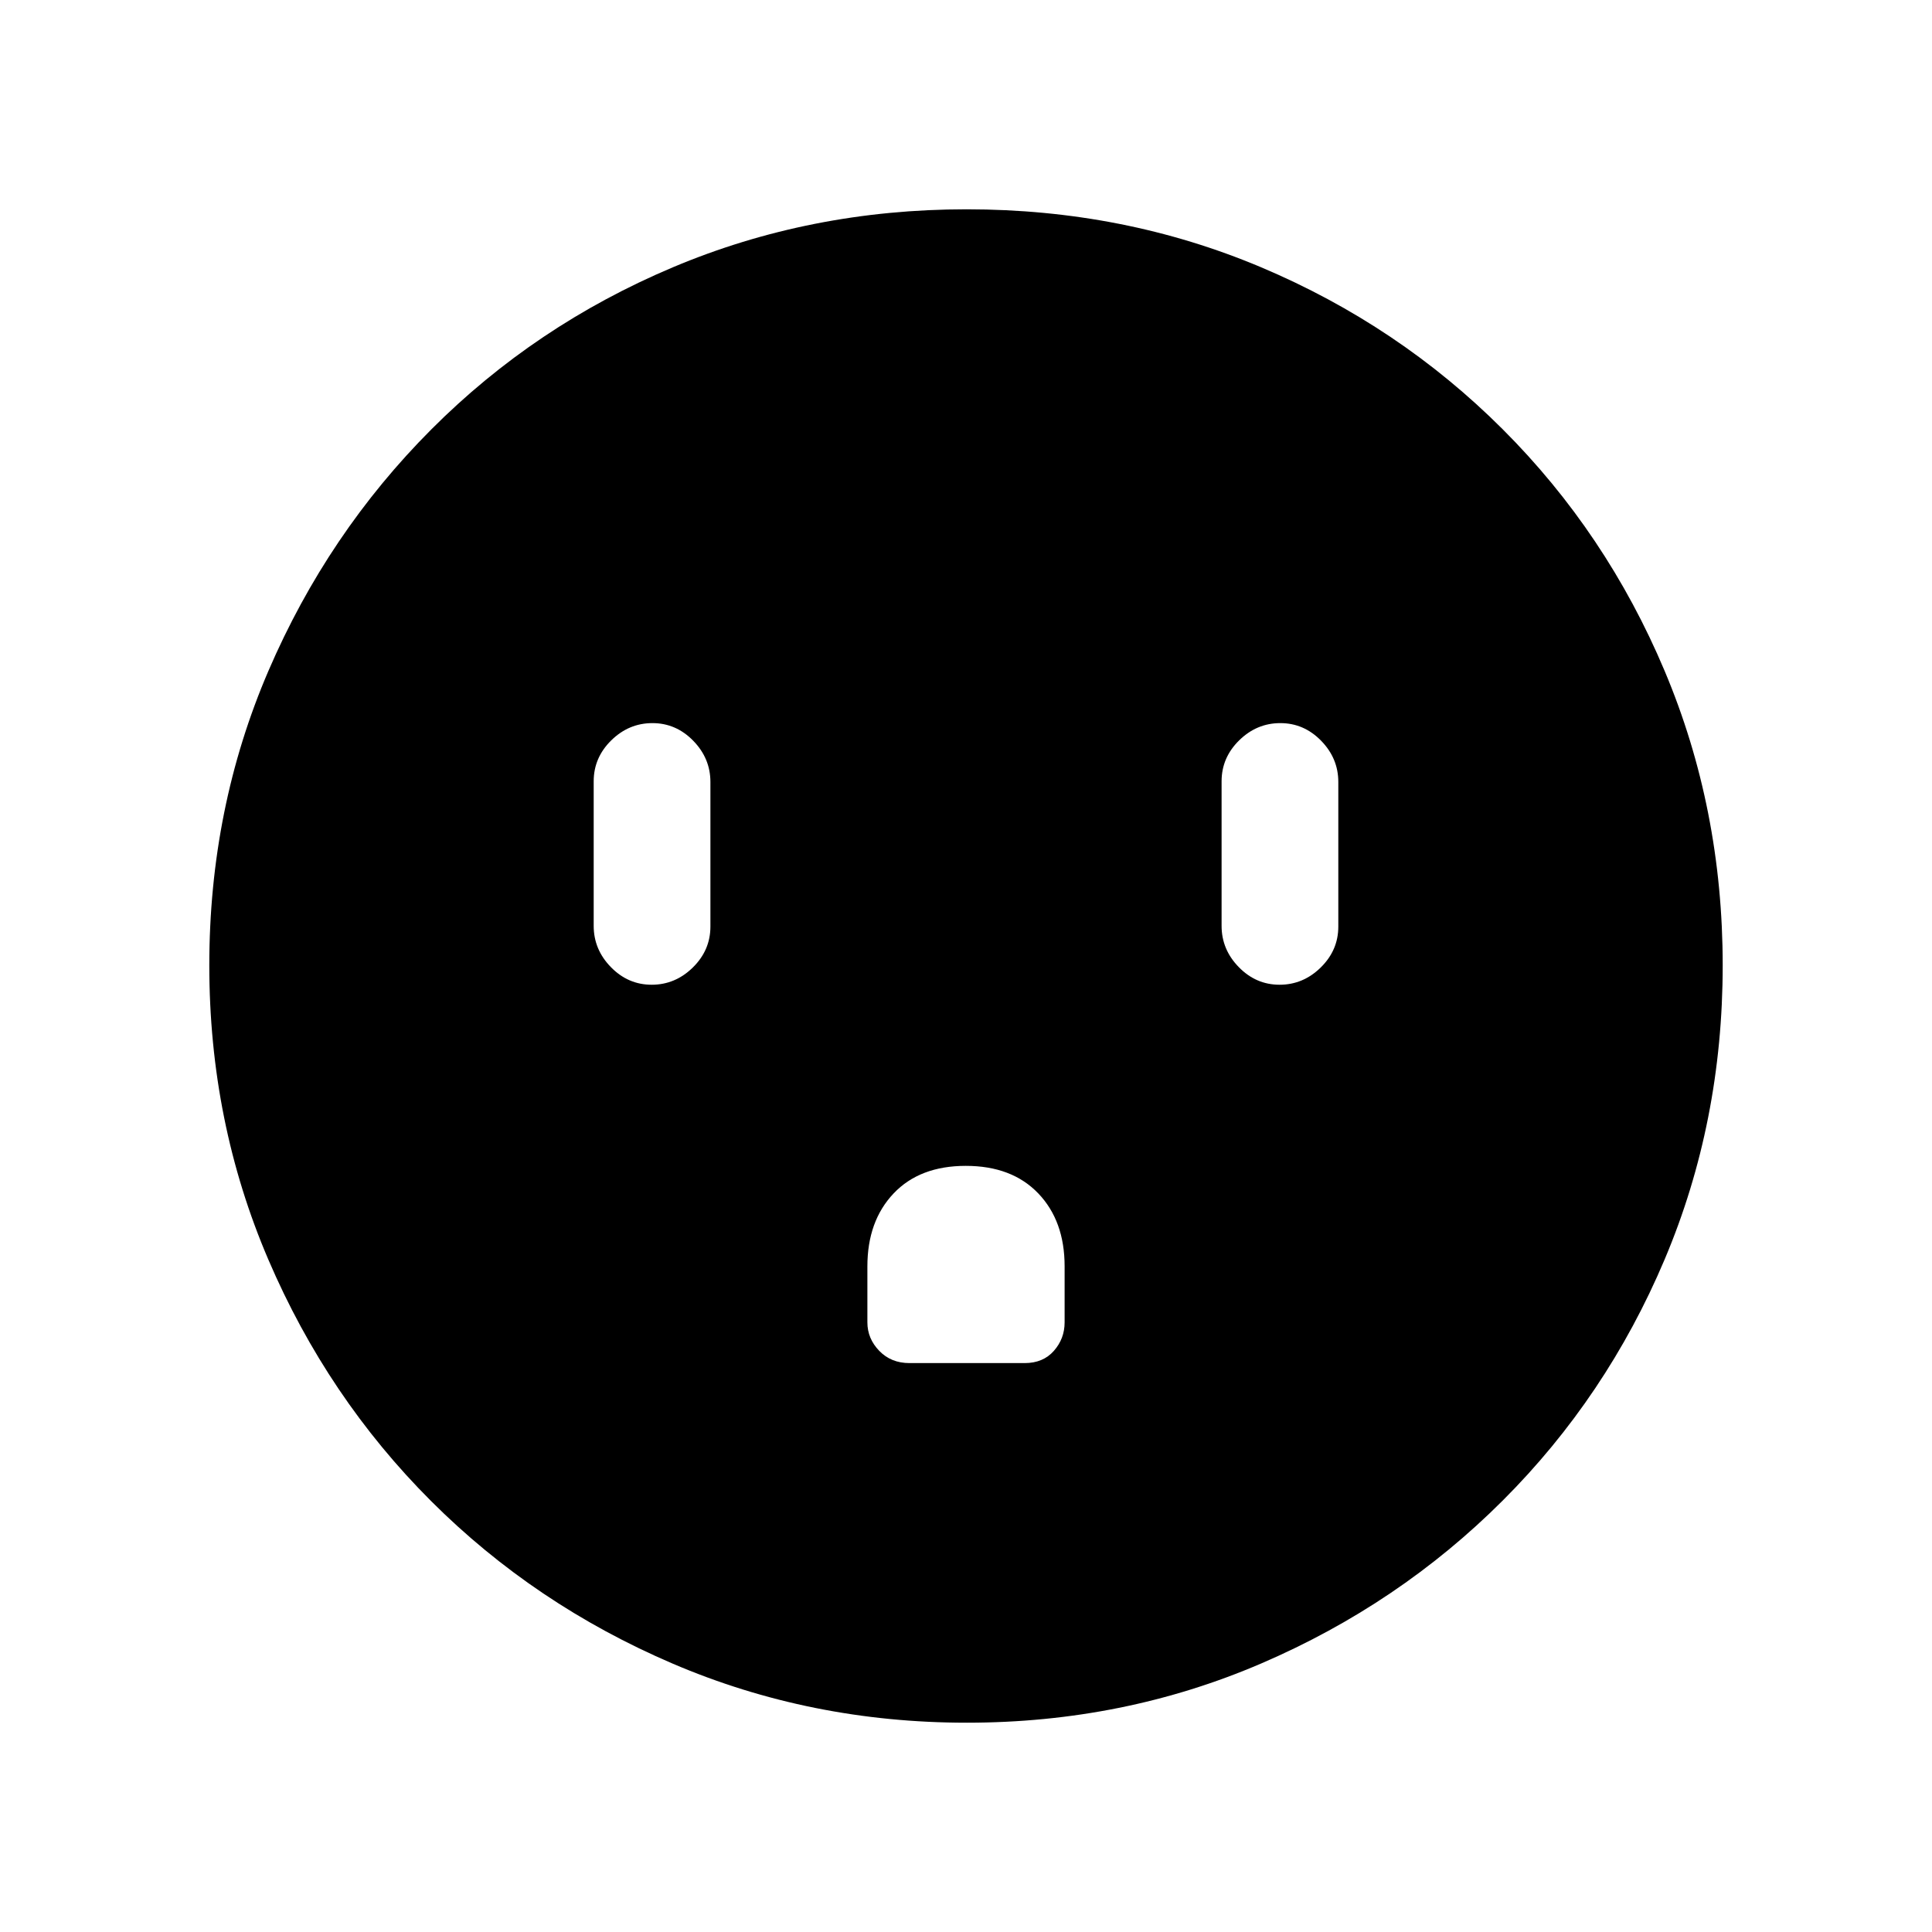 <svg xmlns="http://www.w3.org/2000/svg" height="20" viewBox="0 -960 960 960" width="20"><path d="M323.82-470.69q11.72 0 20.45-8.58 8.73-8.57 8.73-20.33v-71.83q0-11.76-8.55-20.51-8.54-8.75-20.27-8.75-11.72 0-20.45 8.57-8.73 8.58-8.73 20.34v71.82q0 11.77 8.55 20.52 8.54 8.75 20.27 8.75Zm156.08 90q-22.9 0-35.9 13.73-13 13.74-13 36.21v27.82q0 8.05 5.88 14.14 5.87 6.1 15.04 6.1h57.22q9.17 0 14.51-6.06 5.35-6.07 5.35-14.15v-27.9q0-22.54-13.1-36.22-13.11-13.67-36-13.67Zm155.92-90q11.72 0 20.45-8.58 8.73-8.57 8.73-20.33v-71.83q0-11.76-8.55-20.51-8.54-8.75-20.27-8.75-11.72 0-20.45 8.57-8.73 8.58-8.73 20.34v71.82q0 11.77 8.55 20.52 8.54 8.75 20.27 8.75ZM480.41-104q-77.59 0-146.17-29.36-68.57-29.36-120.02-80.76-51.45-51.4-80.83-119.88Q104-402.47 104-480.32q0-78.11 29.42-146.42 29.42-68.3 80.92-119.91 51.5-51.62 119.87-80.48Q402.59-856 480.32-856q78.1 0 146.4 28.84 68.29 28.84 119.92 80.42 51.63 51.58 80.49 120.07Q856-558.19 856-480.33q0 77.87-28.84 146.11-28.84 68.23-80.41 119.78-51.57 51.55-120.03 81Q558.25-104 480.41-104Z"/></svg>